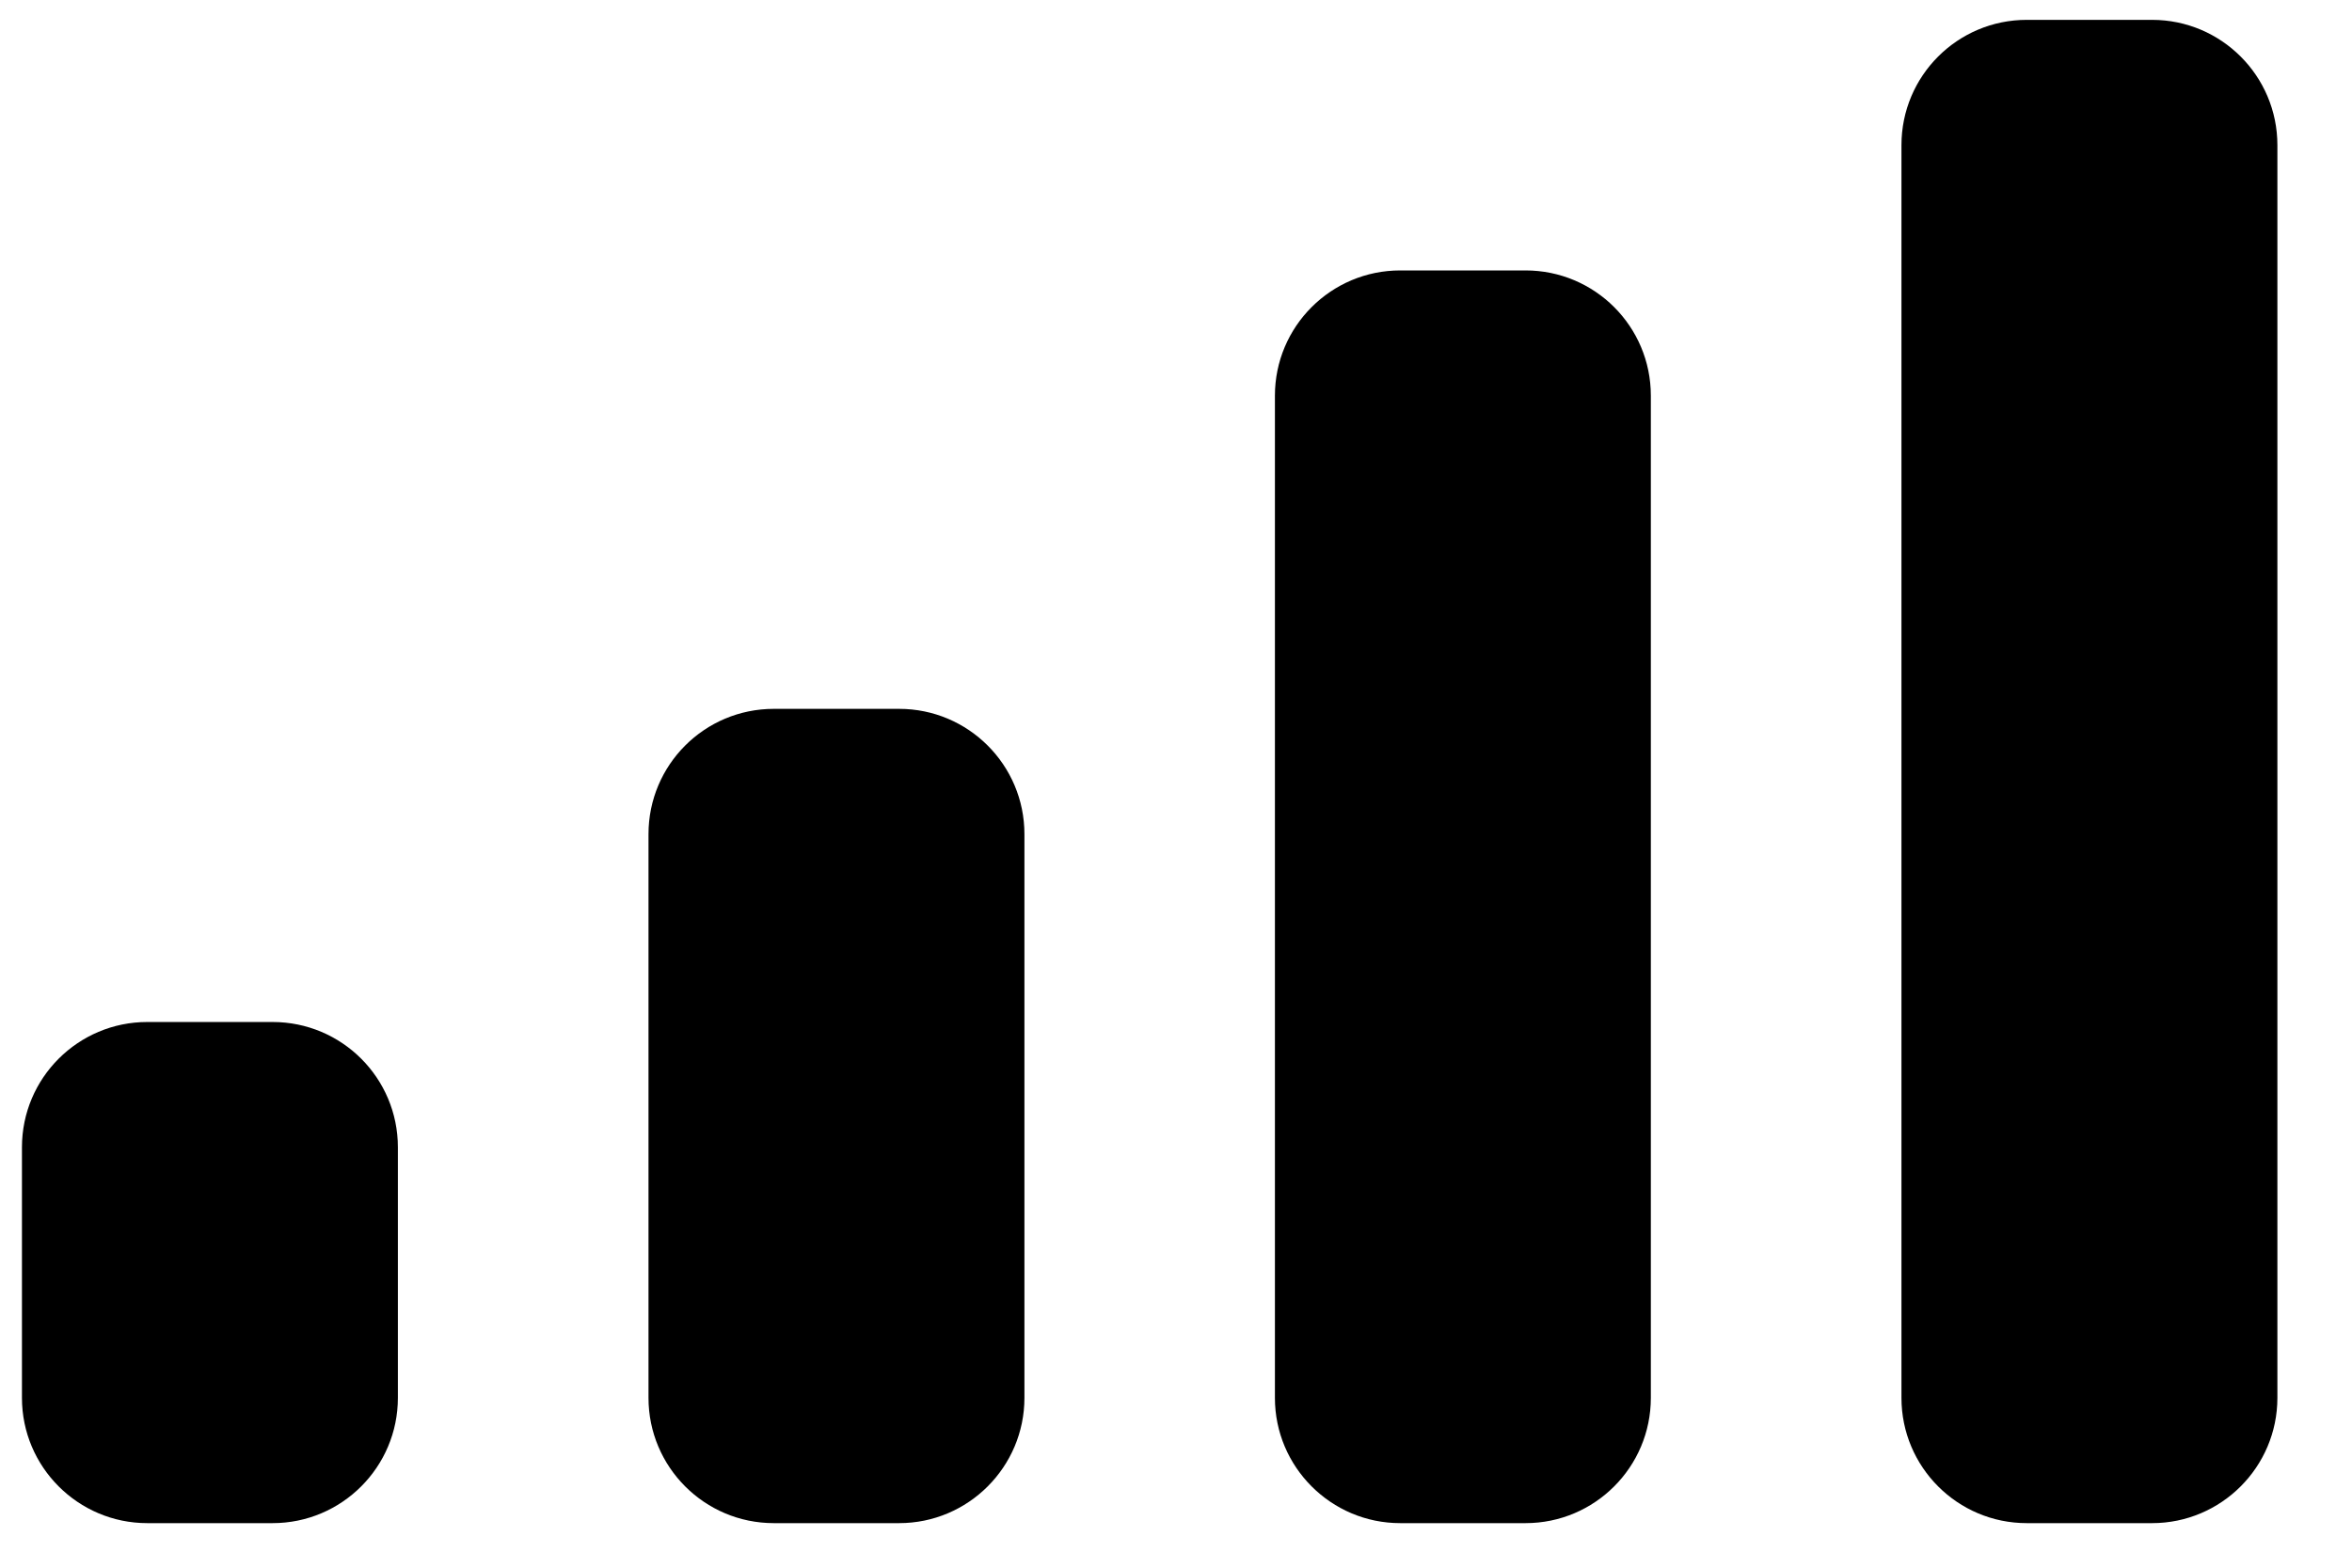 <svg width="18" height="12" viewBox="0 0 18 12" fill="none" xmlns="http://www.w3.org/2000/svg">
<path d="M9.757 3.029C9.757 2.499 10.187 2.07 10.716 2.07H11.675C12.205 2.07 12.634 2.499 12.634 3.029V10.7C12.634 11.229 12.205 11.659 11.675 11.659H10.716C10.187 11.659 9.757 11.229 9.757 10.7V3.029Z" fill="black"/>
<path d="M14.552 1.111C14.552 0.581 14.981 0.152 15.511 0.152H16.47C16.999 0.152 17.429 0.581 17.429 1.111V10.7C17.429 11.229 16.999 11.659 16.47 11.659H15.511C14.981 11.659 14.552 11.229 14.552 10.7V1.111Z" fill="black"/>
<path d="M4.963 6.385C4.963 5.855 5.392 5.426 5.922 5.426H6.881C7.41 5.426 7.84 5.855 7.84 6.385V10.7C7.84 11.229 7.41 11.659 6.881 11.659H5.922C5.392 11.659 4.963 11.229 4.963 10.7V6.385Z" fill="black"/>
<path d="M0.168 8.782C0.168 8.252 0.598 7.823 1.127 7.823H2.086C2.616 7.823 3.045 8.252 3.045 8.782V10.7C3.045 11.229 2.616 11.659 2.086 11.659H1.127C0.598 11.659 0.168 11.229 0.168 10.7V8.782Z" fill="black"/>
</svg>
